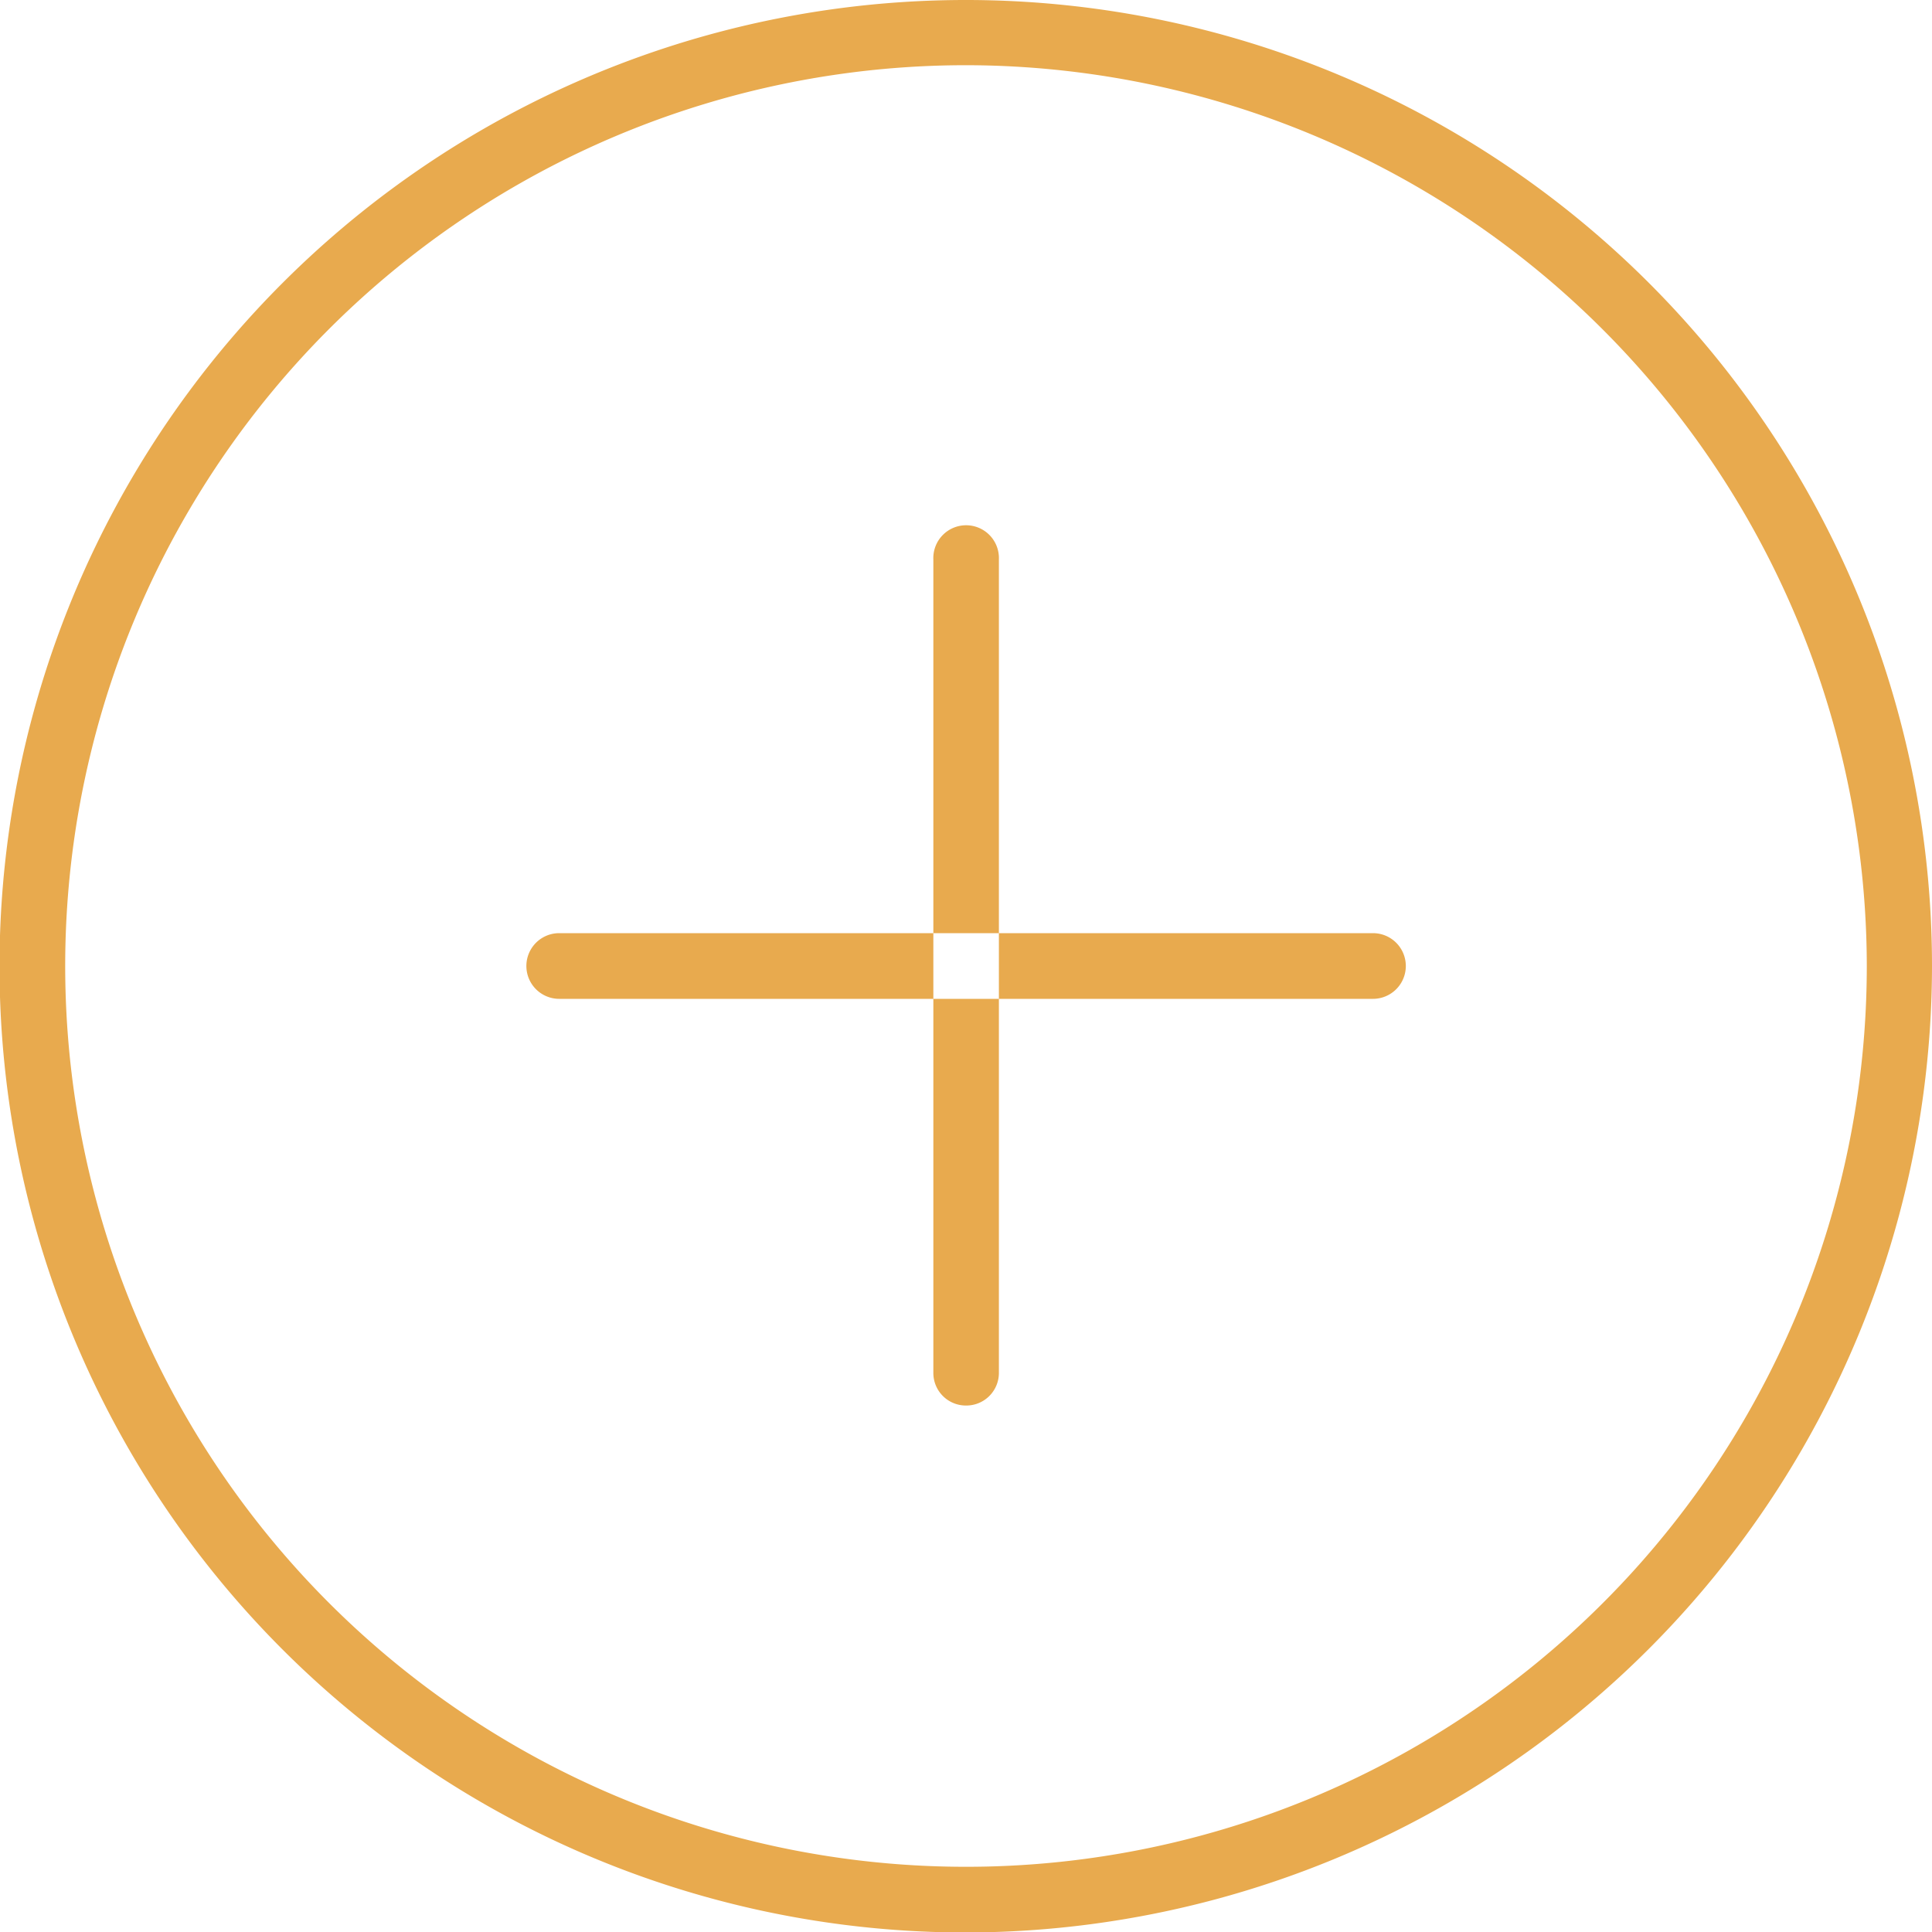 <svg xmlns="http://www.w3.org/2000/svg" width="40" height="40" viewBox="0 0 40 40">
  <defs>
    <style>
      .cls-1 {
        fill: #e8aa4e;
        fill-rule: evenodd;
      }
    </style>
  </defs>
  <path id="Forma_1" data-name="Forma 1" class="cls-1" d="M603,4018.01a20.005,20.005,0,1,1,20-20.01A20.032,20.032,0,0,1,603,4018.01Zm0-38.66A18.65,18.65,0,1,0,621.65,3998,18.673,18.673,0,0,0,603,3979.35ZM594.578,3998h16.848m0,0.68H594.578a0.68,0.68,0,0,1,0-1.36h16.848A0.68,0.68,0,0,1,611.426,3998.68Zm-8.424-9.1v16.85m0,0.67a0.674,0.674,0,0,1-.678-0.67v-16.85a0.679,0.679,0,1,1,1.357,0v16.85A0.675,0.675,0,0,1,603,4007.1Z" transform="translate(-583 -3978)"/>
</svg>
